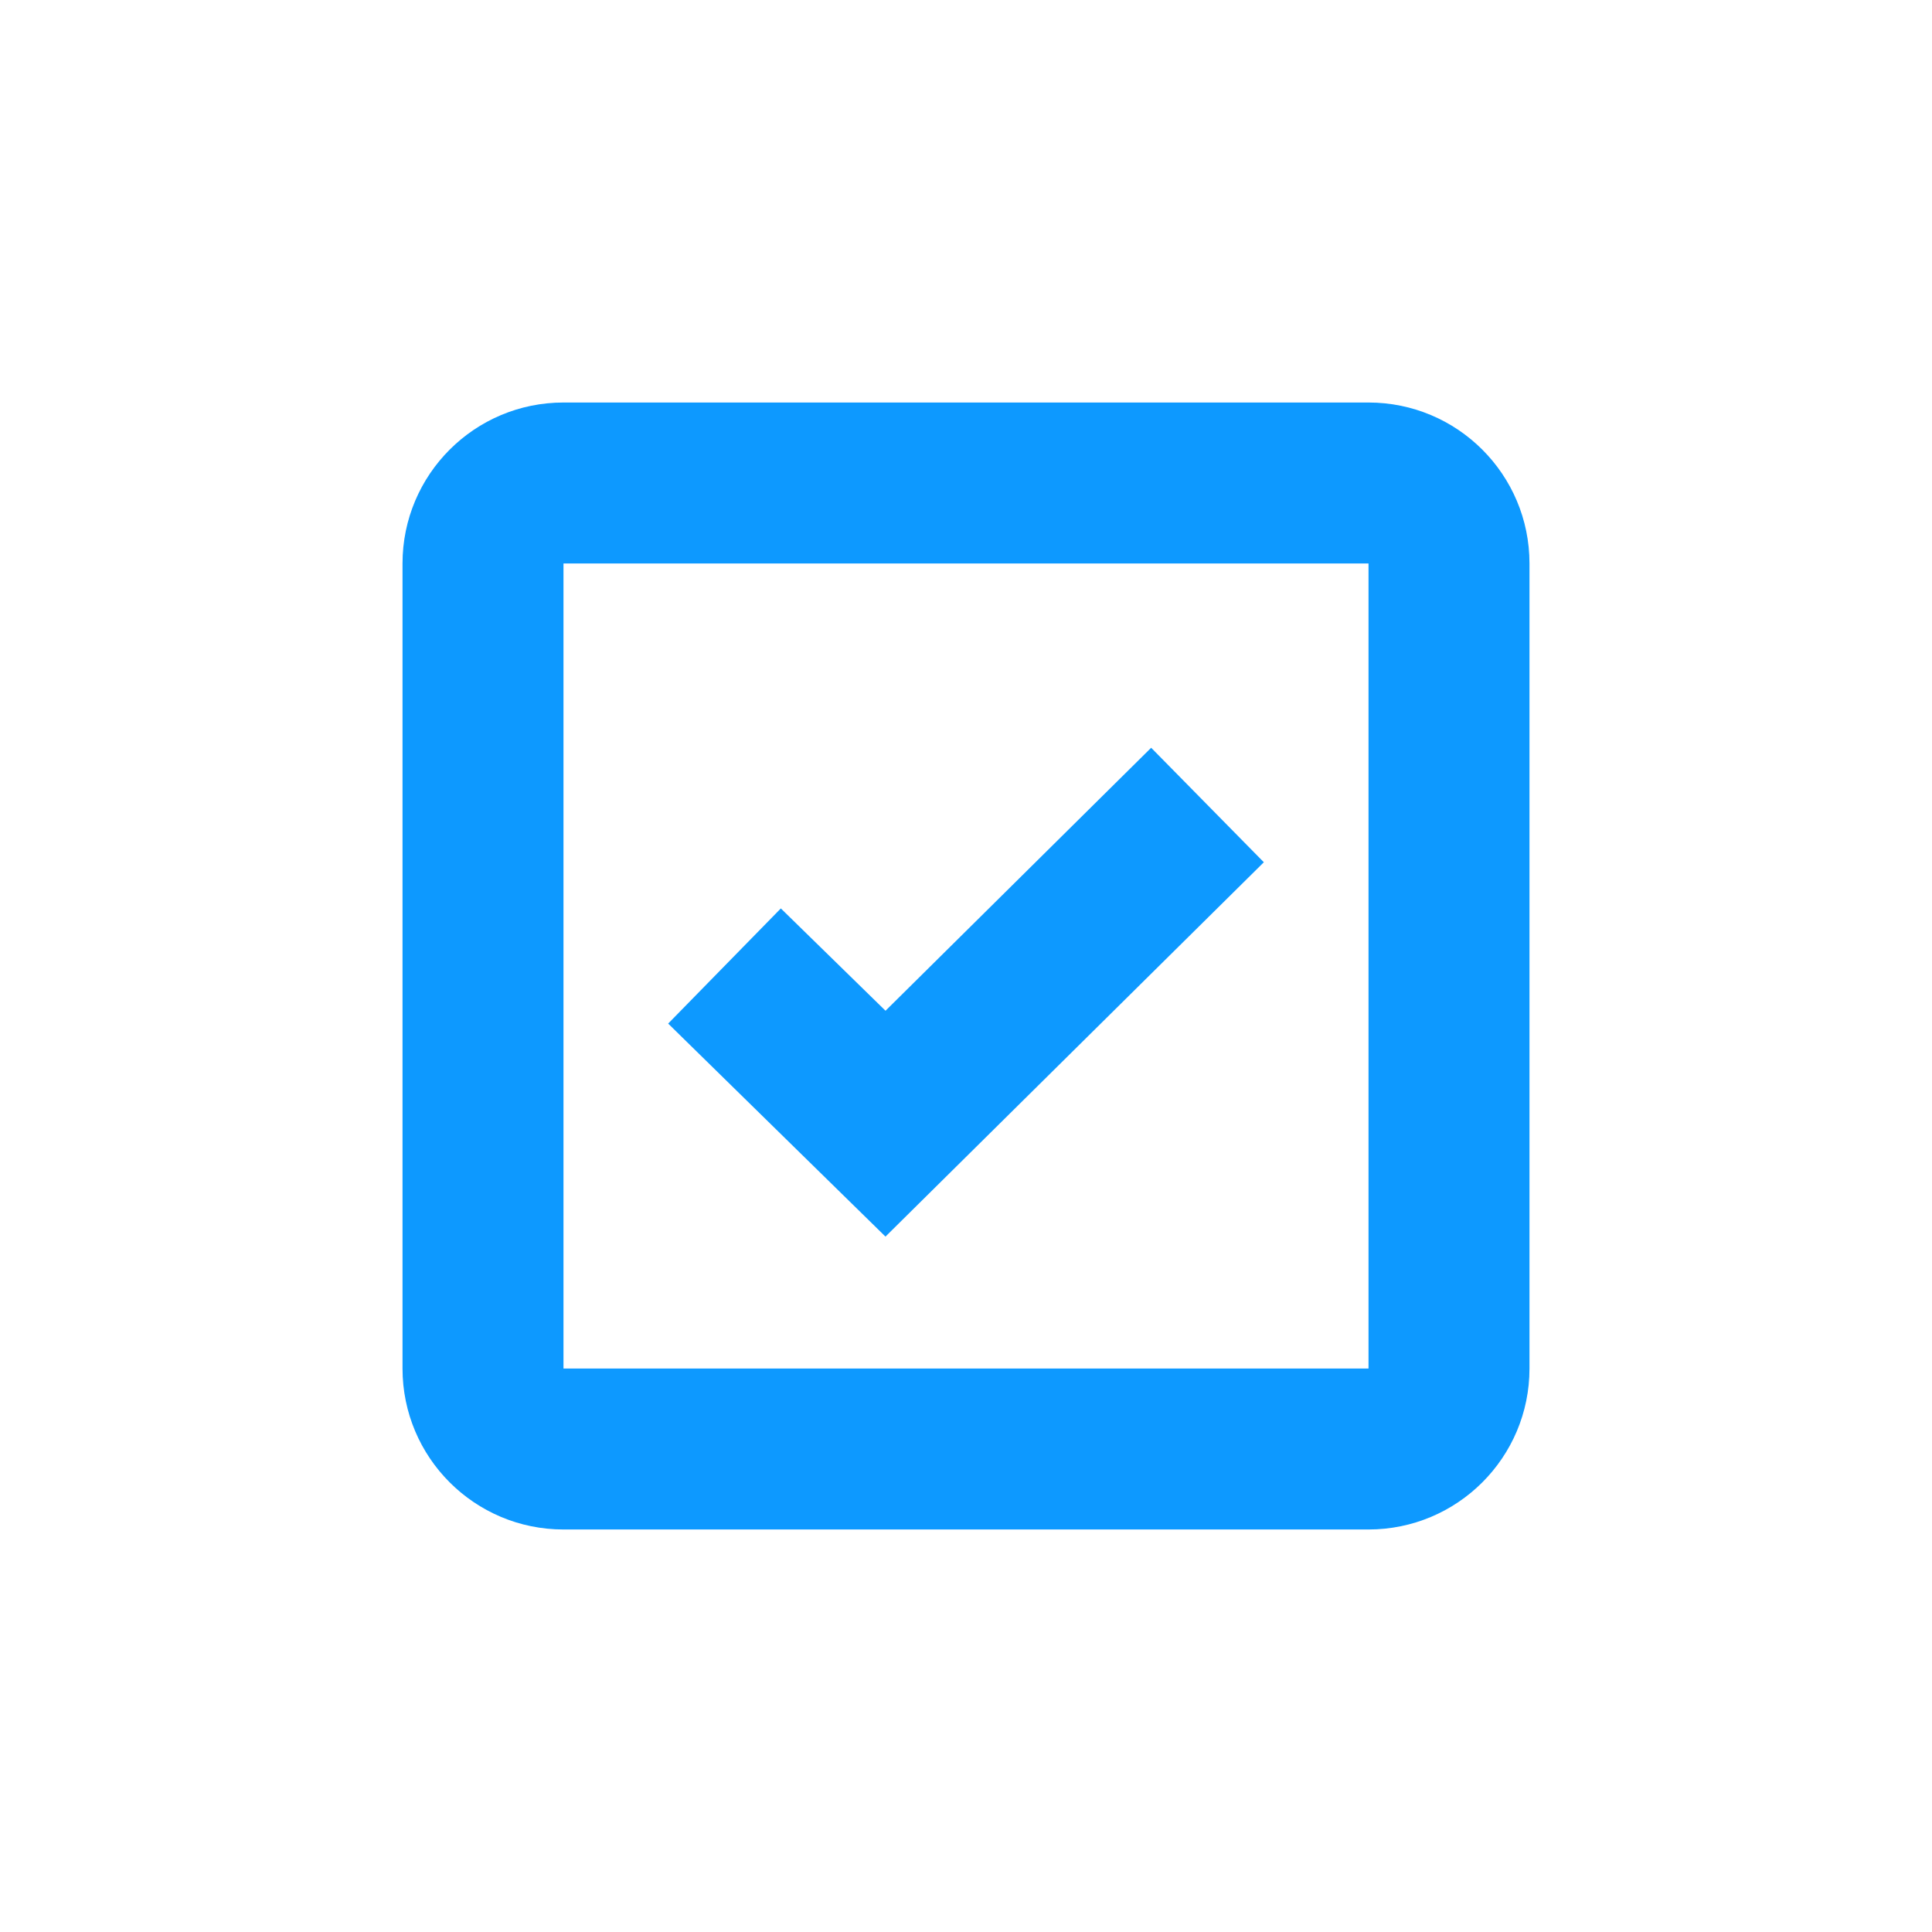 <svg width="50" height="50" viewBox="0 0 50 50" fill="none" xmlns="http://www.w3.org/2000/svg">
<path d="M35.417 39.583H14.583C12.282 39.583 10.417 37.718 10.417 35.417V14.583C10.417 12.282 12.282 10.417 14.583 10.417H35.417C37.718 10.417 39.583 12.282 39.583 14.583V35.417C39.583 37.718 37.718 39.583 35.417 39.583ZM14.583 14.583V35.417H35.417V14.583H14.583ZM22.917 32.004L17.292 26.49L20.208 23.51L22.917 26.158L29.792 19.352L32.708 22.315L22.917 32.002V32.004Z" fill="#0D99FF"/>
</svg>
